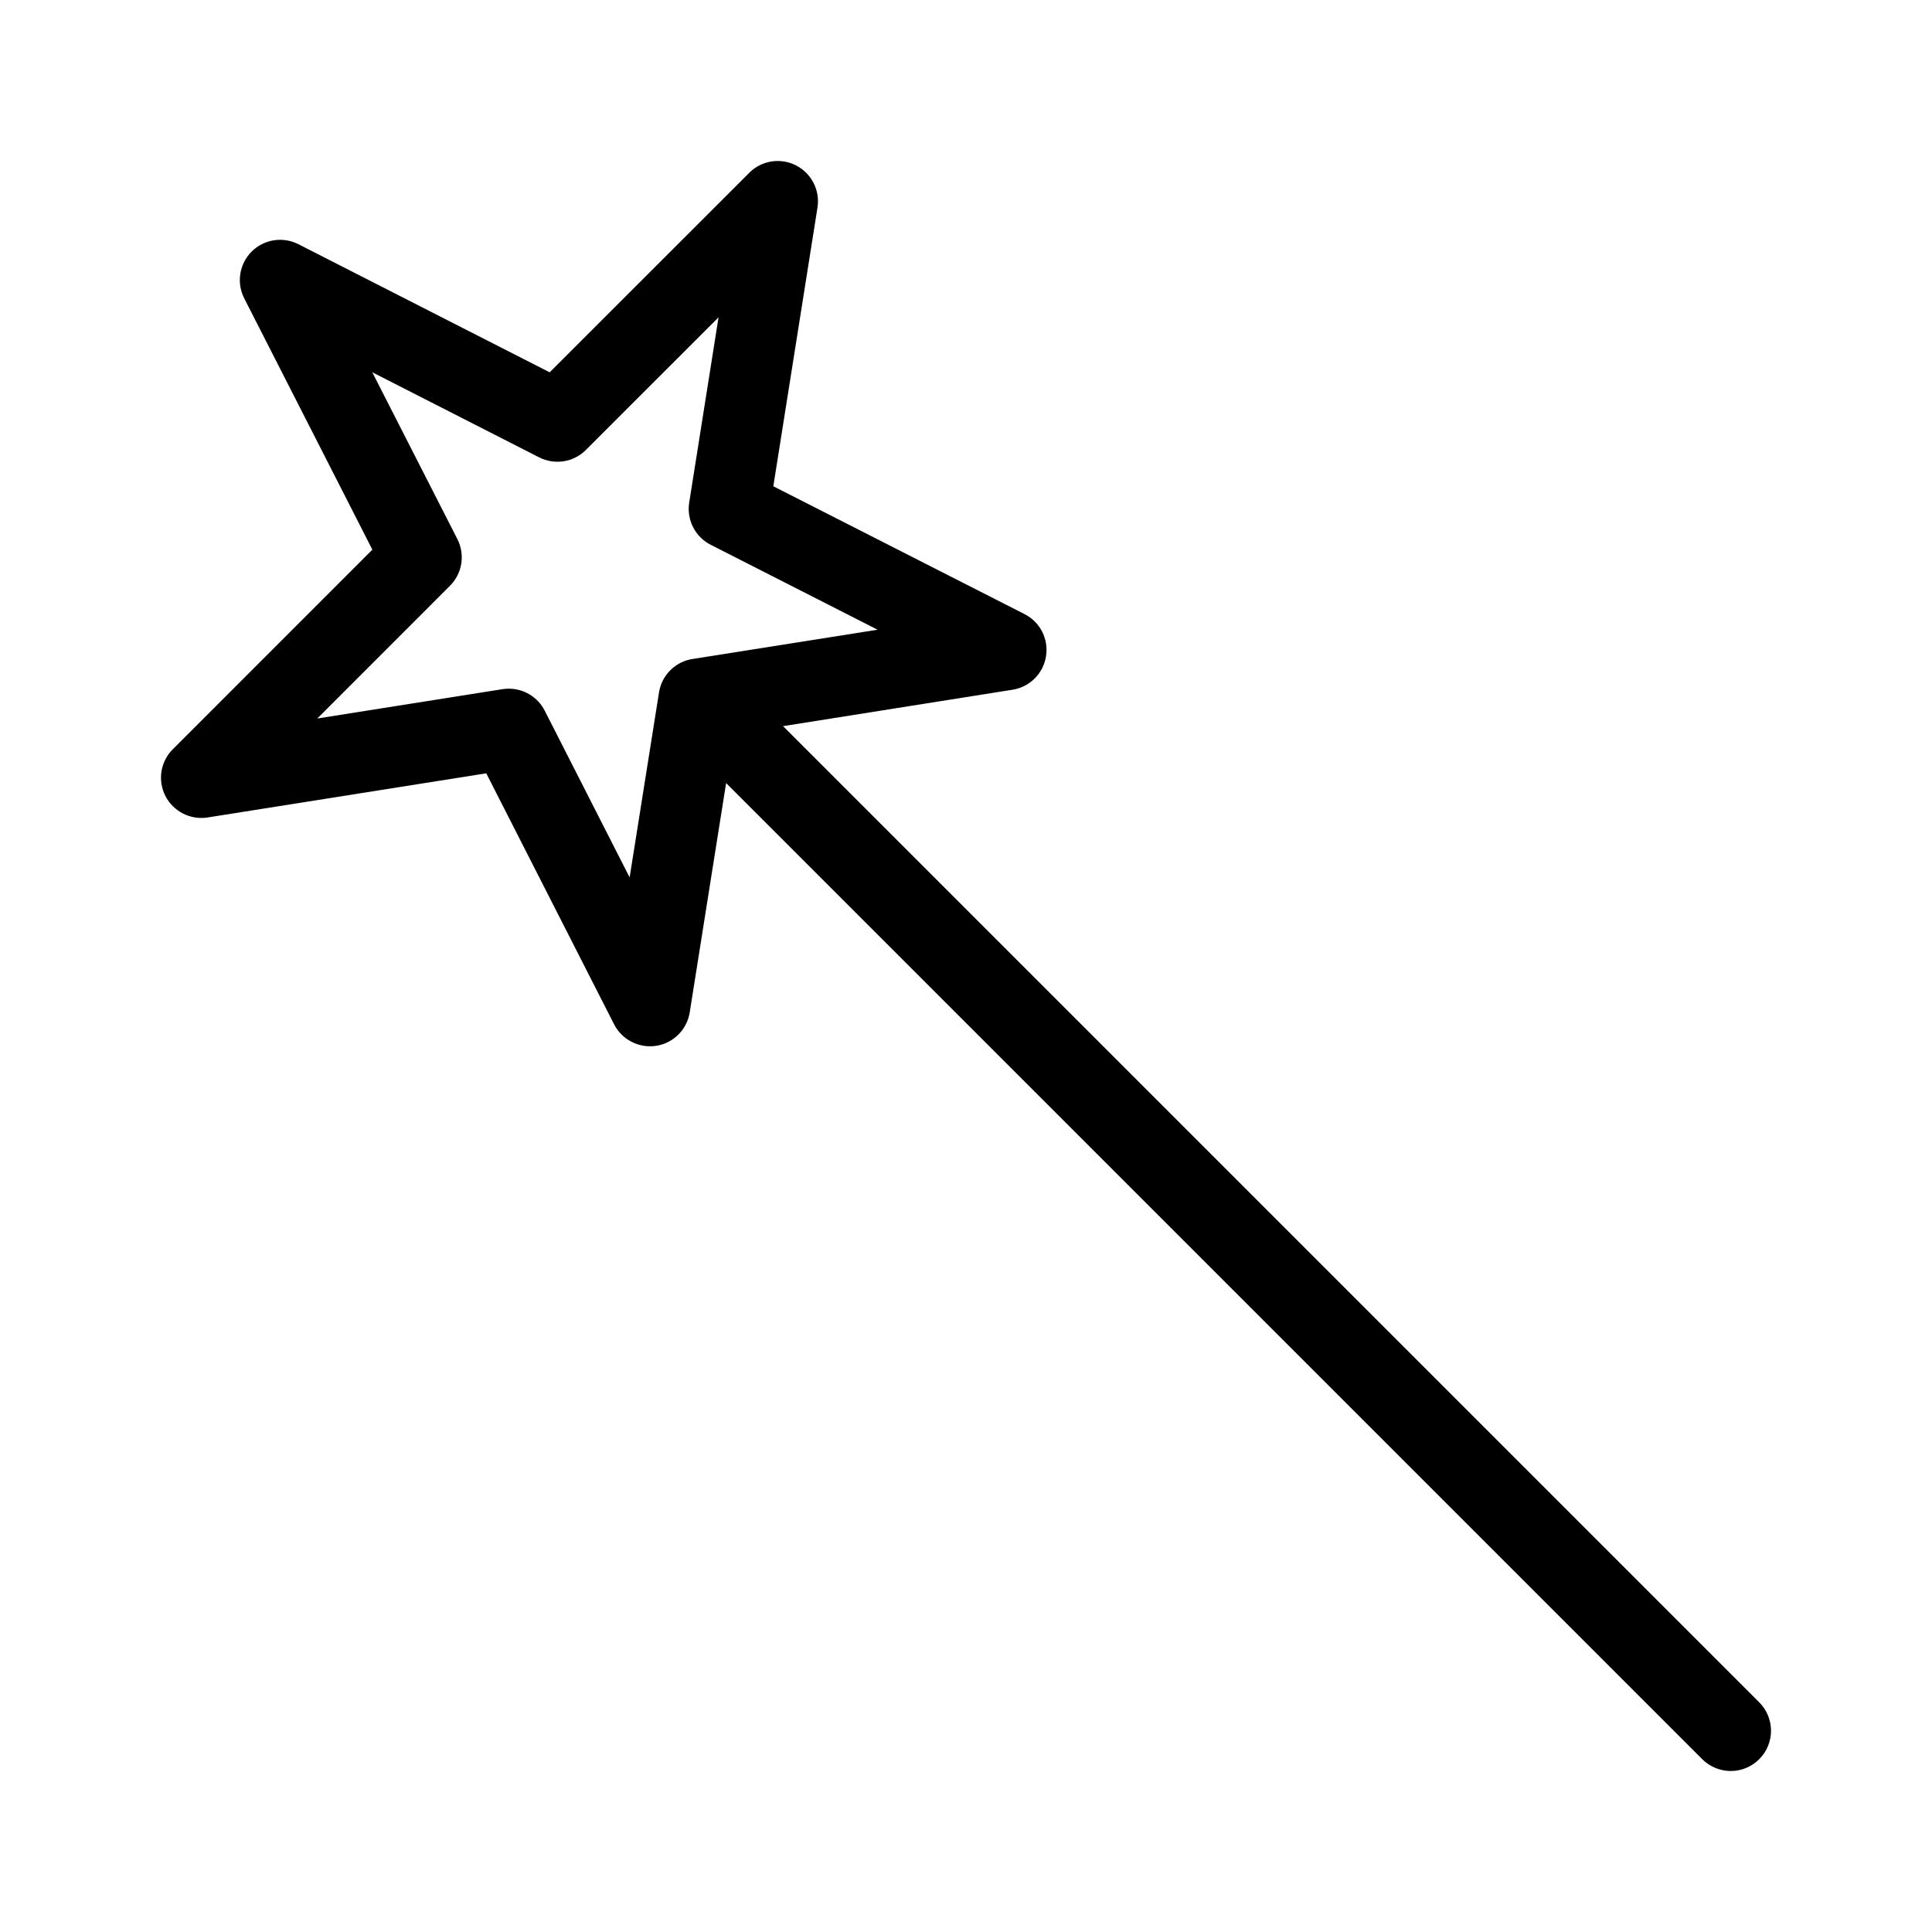 <?xml version="1.0" encoding="utf-8"?>
<!-- Generator: Adobe Illustrator 16.0.0, SVG Export Plug-In . SVG Version: 6.00 Build 0)  -->
<!DOCTYPE svg PUBLIC "-//W3C//DTD SVG 1.1//EN" "http://www.w3.org/Graphics/SVG/1.1/DTD/svg11.dtd">
<svg version="1.1" id="Layer_1" xmlns="http://www.w3.org/2000/svg" xmlns:xlink="http://www.w3.org/1999/xlink" x="0px" y="0px"
	 width="48px" height="48px" viewBox="0 0 48 48" enable-background="new 0 0 48 48" xml:space="preserve">
<path d="M43.707,42.293L19.455,18.041l5.703-0.905c0.428-0.068,0.763-0.404,0.83-0.832c0.068-0.428-0.147-0.851-0.534-1.047
	l-6.241-3.176l1.097-6.924c0.068-0.428-0.148-0.851-0.534-1.048c-0.387-0.197-0.855-0.123-1.161,0.184L13.656,9.25L7.413,6.067
	C7.026,5.871,6.558,5.944,6.251,6.251C5.945,6.558,5.871,7.027,6.068,7.413l3.183,6.243l-4.958,4.959
	c-0.307,0.306-0.381,0.775-0.184,1.161c0.198,0.386,0.624,0.601,1.048,0.534l6.924-1.097l3.176,6.236
	c0.197,0.386,0.623,0.6,1.047,0.534c0.428-0.067,0.764-0.403,0.832-0.831l0.904-5.697l24.252,24.252C42.488,43.902,42.744,44,43,44
	s0.512-0.098,0.707-0.293C44.098,43.316,44.098,42.684,43.707,42.293z M17.214,16.371c-0.205,0.03-0.403,0.124-0.561,0.282
	s-0.252,0.356-0.282,0.562l-0.728,4.584l-2.11-4.143c-0.172-0.338-0.519-0.546-0.891-0.546c-0.052,0-0.104,0.004-0.157,0.012
	l-4.602,0.729l3.296-3.297c0.307-0.307,0.381-0.775,0.184-1.161L9.249,9.249l4.146,2.114c0.385,0.196,0.855,0.123,1.161-0.184
	l3.296-3.295l-0.729,4.603c-0.068,0.428,0.148,0.852,0.534,1.048l4.146,2.11L17.214,16.371z"/>
</svg>

